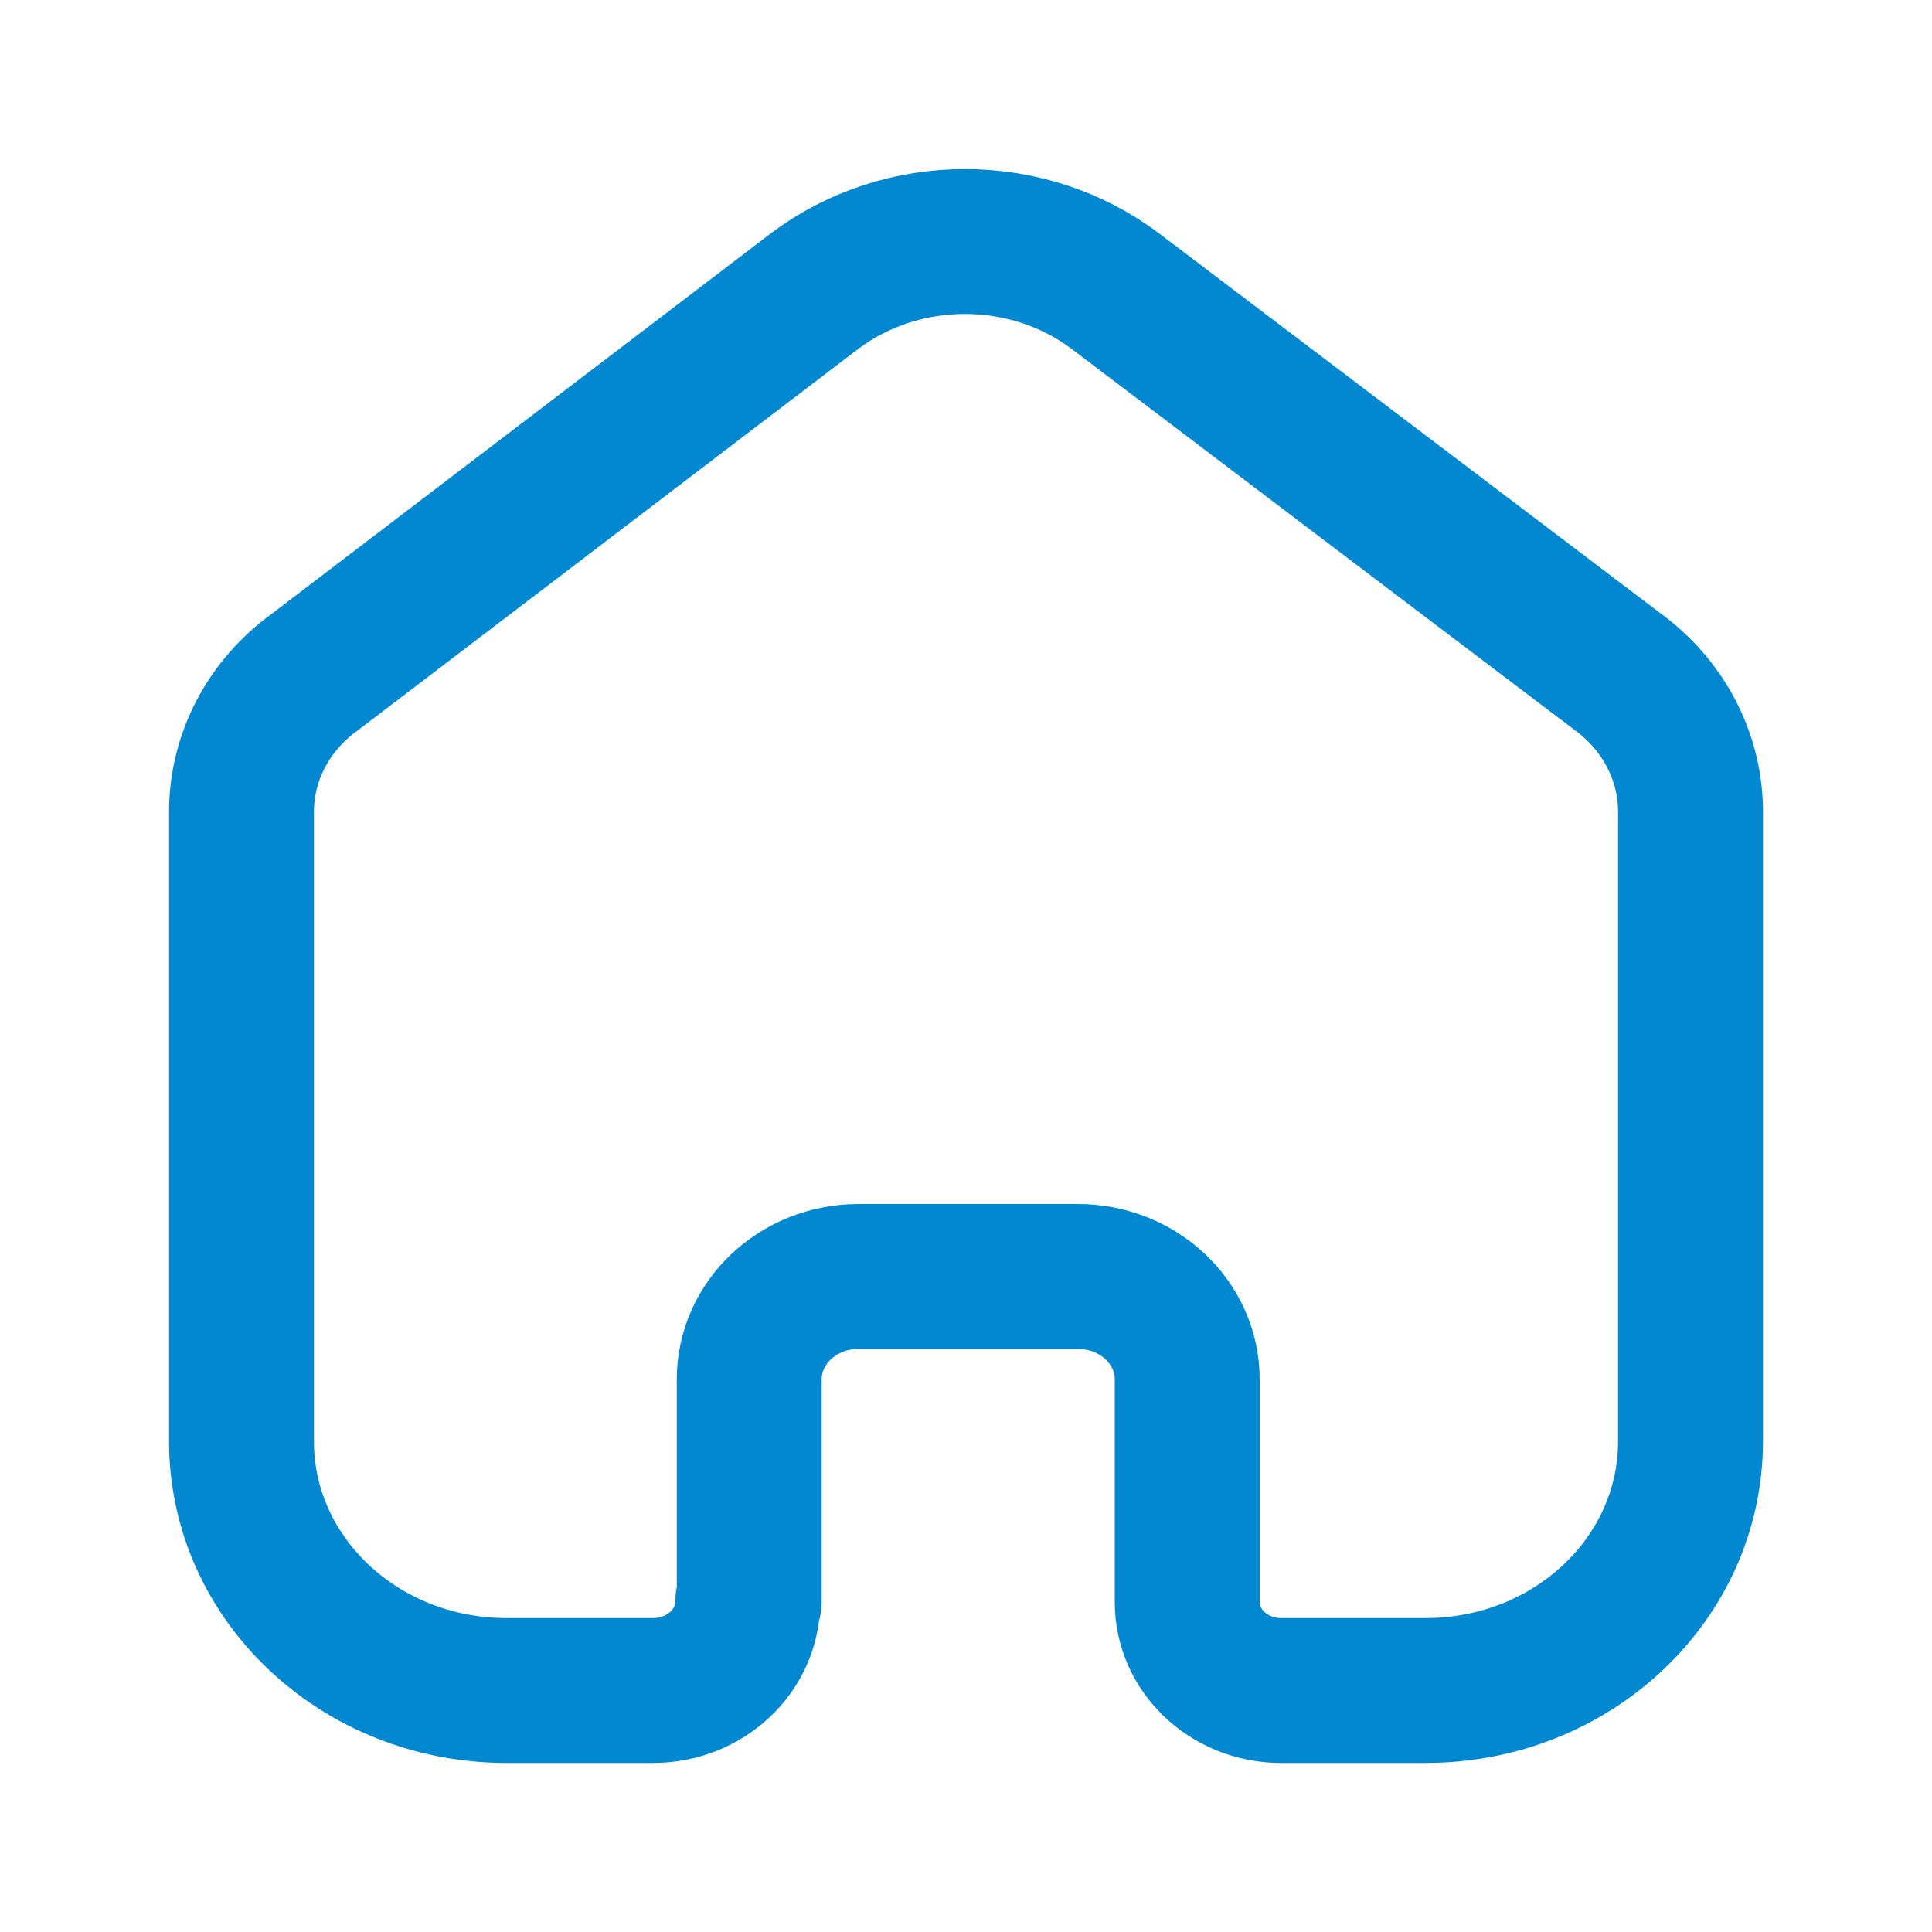 <svg width="20" height="20" viewBox="0 0 20 20" fill="none" xmlns="http://www.w3.org/2000/svg">
<path d="M7.756 16.579V14.278C7.756 13.694 8.258 13.218 8.88 13.214H11.158C11.783 13.214 12.29 13.691 12.29 14.278V14.278V16.586C12.29 17.082 12.711 17.488 13.239 17.5H14.758C16.273 17.5 17.5 16.346 17.5 14.921V14.921V8.378C17.492 7.818 17.212 7.292 16.741 6.95L11.546 3.014C10.636 2.329 9.342 2.329 8.432 3.014L3.259 6.957C2.786 7.298 2.506 7.825 2.5 8.386V14.921C2.5 16.346 3.728 17.5 5.242 17.5H6.761C7.302 17.5 7.741 17.087 7.741 16.579V16.579" stroke="#0288D1" stroke-width="1.5" stroke-linecap="round" stroke-linejoin="round"/>
</svg>
